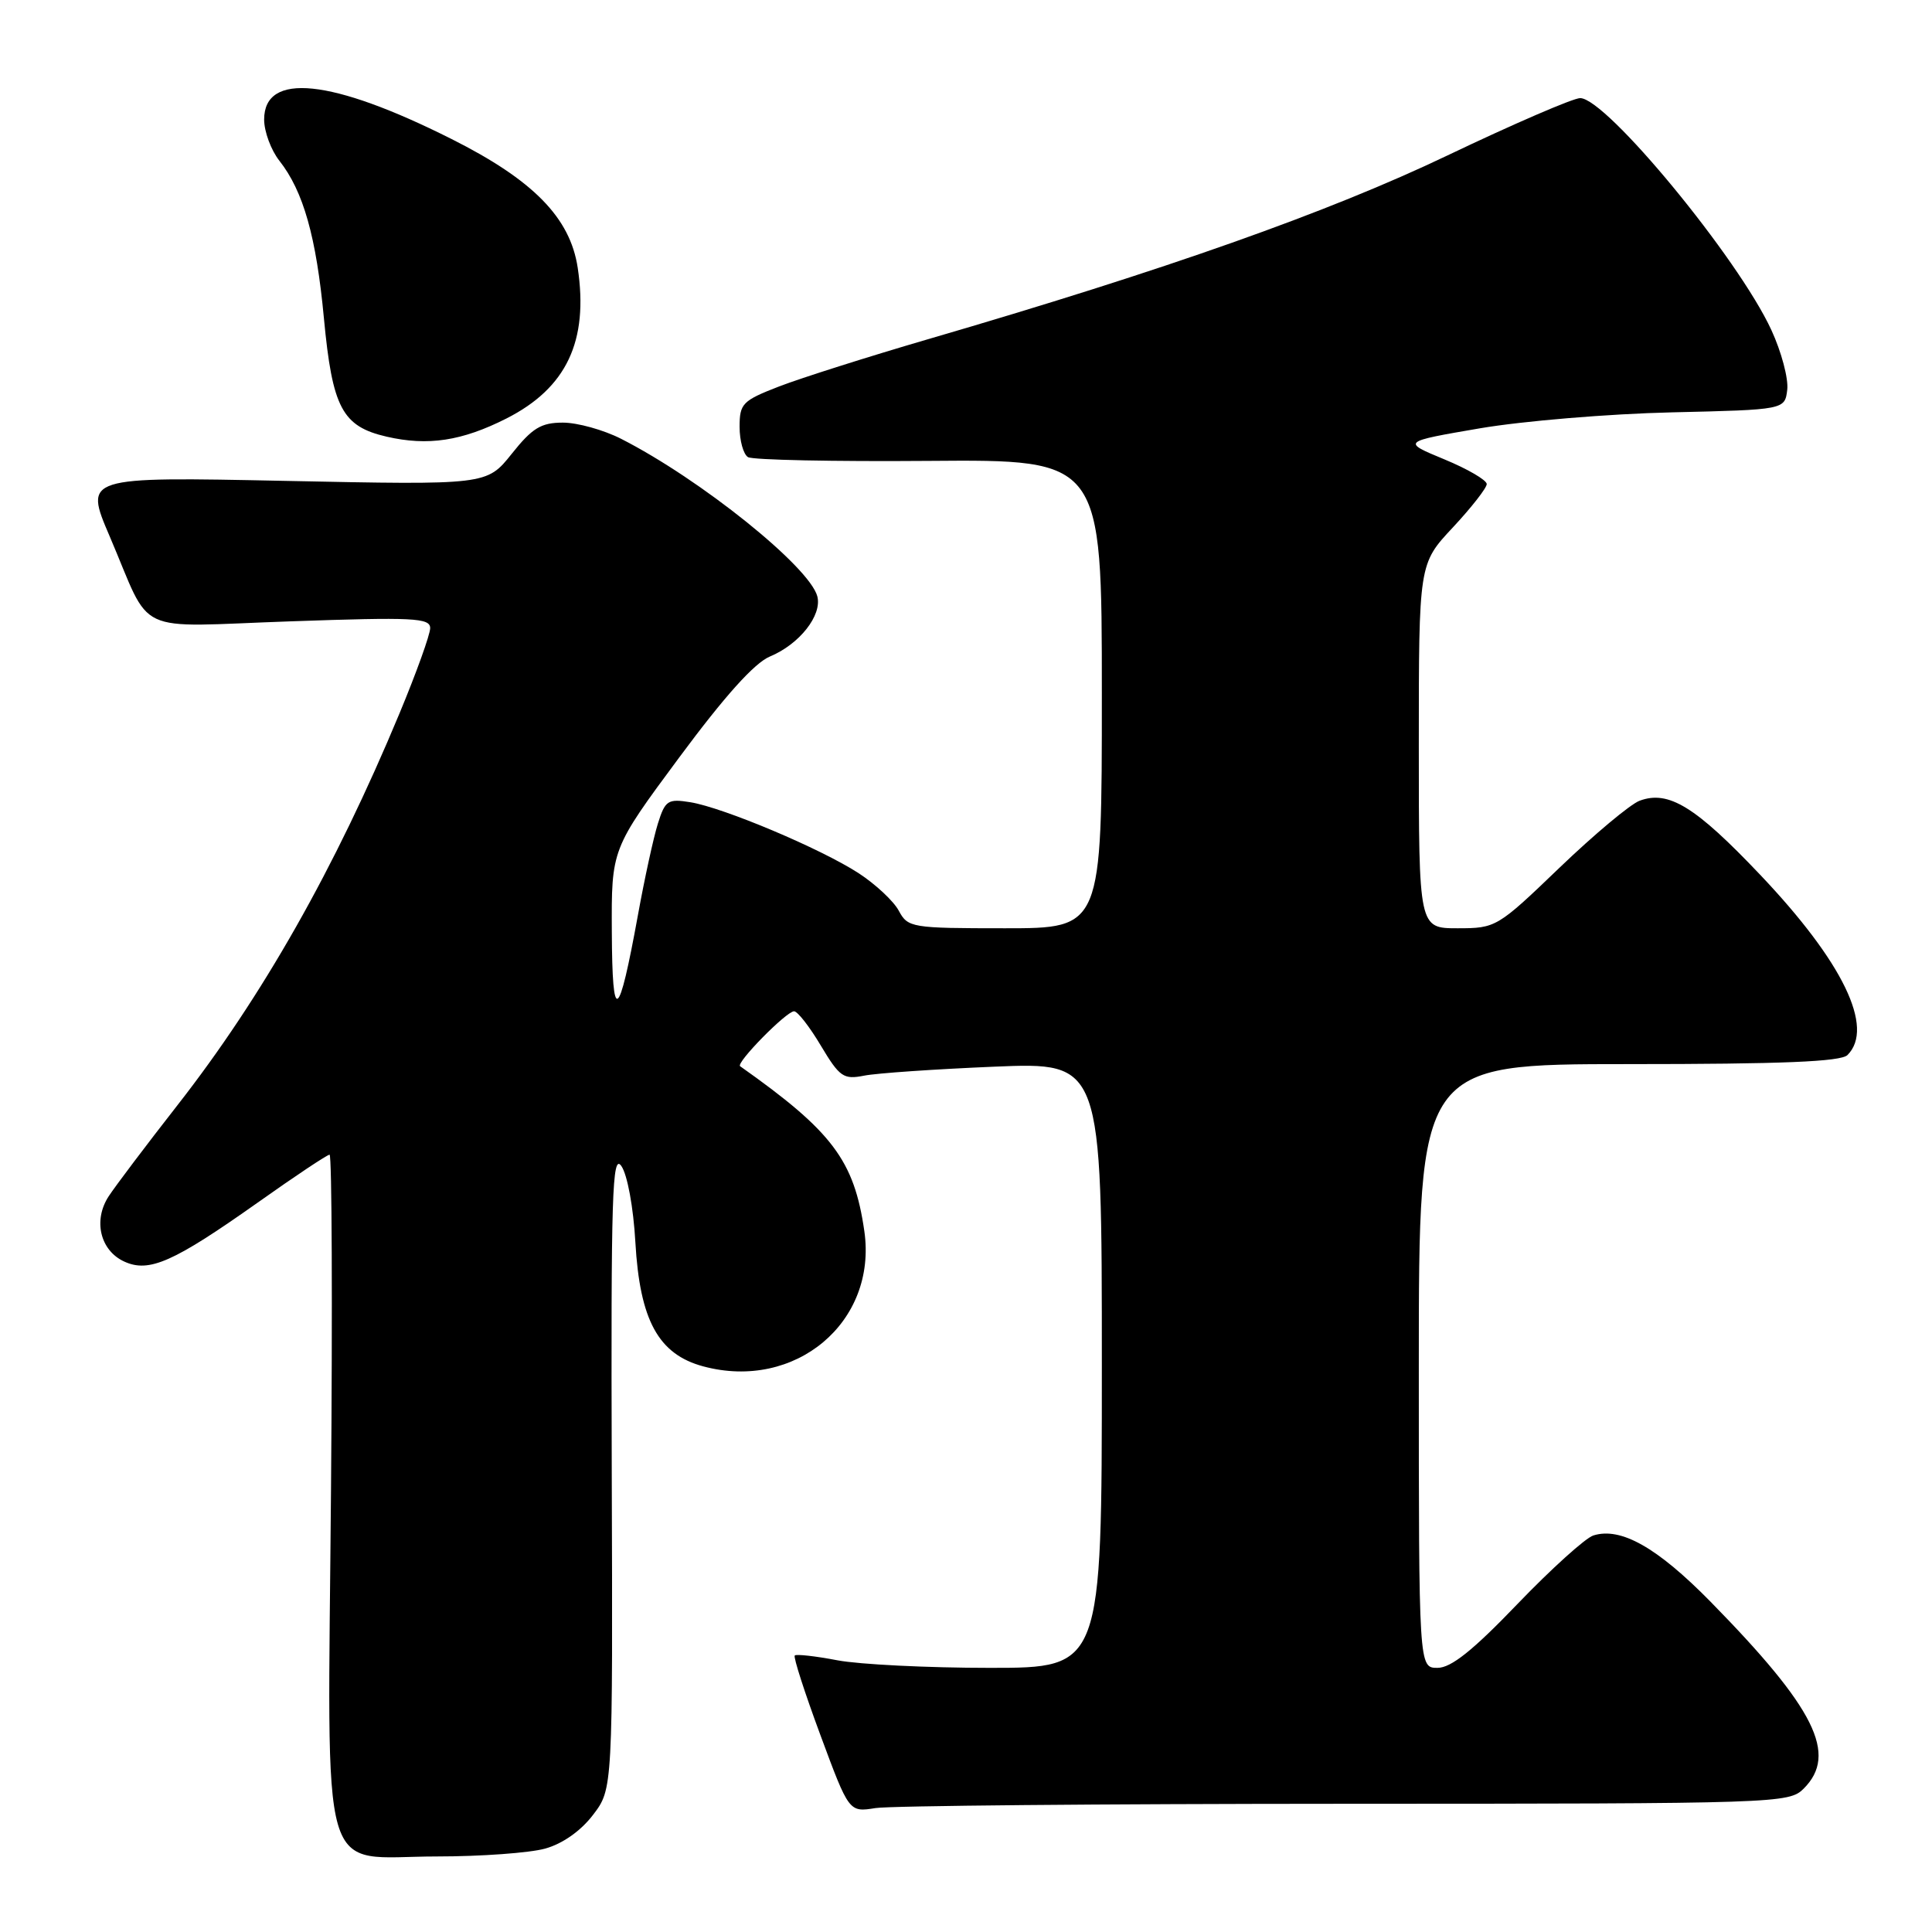 <?xml version="1.0" encoding="UTF-8" standalone="no"?>
<!DOCTYPE svg PUBLIC "-//W3C//DTD SVG 1.1//EN" "http://www.w3.org/Graphics/SVG/1.1/DTD/svg11.dtd" >
<svg xmlns="http://www.w3.org/2000/svg" xmlns:xlink="http://www.w3.org/1999/xlink" version="1.1" viewBox="0 0 256 256">
 <g >
 <path fill="currentColor"
d=" M 72.23 244.95 C 74.54 244.31 76.96 242.61 78.58 240.48 C 81.20 237.05 81.20 237.05 81.06 194.78 C 80.95 158.25 81.12 152.77 82.33 154.50 C 83.13 155.64 83.93 159.99 84.19 164.60 C 84.78 174.95 87.24 179.45 93.18 181.05 C 105.37 184.33 116.26 175.20 114.53 163.14 C 113.18 153.76 110.30 149.92 98.07 141.28 C 97.47 140.85 104.20 134.00 105.22 134.00 C 105.68 134.00 107.28 136.05 108.77 138.56 C 111.26 142.72 111.77 143.07 114.50 142.53 C 116.15 142.20 123.91 141.67 131.75 141.34 C 146.00 140.75 146.00 140.75 146.00 180.87 C 146.00 221.00 146.00 221.00 131.14 221.00 C 122.96 221.00 113.89 220.55 110.97 220.00 C 108.06 219.44 105.51 219.16 105.31 219.36 C 105.10 219.57 106.64 224.33 108.72 229.94 C 112.50 240.14 112.50 240.14 116.00 239.58 C 117.92 239.27 145.94 239.02 178.25 239.01 C 235.66 239.00 237.05 238.95 239.00 237.00 C 243.55 232.45 240.53 226.38 226.67 212.25 C 219.58 205.03 214.76 202.31 211.12 203.46 C 210.07 203.80 205.55 207.88 201.08 212.53 C 195.17 218.69 192.28 221.00 190.48 221.00 C 188.00 221.00 188.00 221.00 188.00 181.00 C 188.00 141.00 188.00 141.00 215.80 141.00 C 236.09 141.00 243.92 140.68 244.80 139.80 C 248.42 136.18 244.19 127.45 233.22 115.90 C 224.65 106.87 221.09 104.68 217.26 106.10 C 216.04 106.55 211.27 110.54 206.66 114.96 C 198.41 122.89 198.21 123.00 193.14 123.00 C 188.00 123.00 188.00 123.00 188.00 98.85 C 188.00 74.71 188.00 74.71 192.50 69.90 C 194.97 67.25 197.00 64.66 197.00 64.14 C 197.00 63.62 194.47 62.14 191.37 60.86 C 185.74 58.53 185.74 58.53 196.12 56.75 C 201.83 55.78 213.25 54.83 221.50 54.64 C 236.50 54.29 236.50 54.29 236.82 51.63 C 236.99 50.17 236.05 46.62 234.72 43.74 C 230.35 34.24 212.84 13.00 209.38 13.00 C 208.46 13.00 200.54 16.42 191.79 20.60 C 176.03 28.13 154.44 35.77 122.89 44.97 C 114.98 47.28 106.14 50.09 103.25 51.20 C 98.38 53.09 98.00 53.47 98.00 56.56 C 98.00 58.39 98.50 60.19 99.11 60.57 C 99.72 60.95 110.52 61.17 123.11 61.07 C 146.00 60.89 146.00 60.89 146.00 91.95 C 146.00 123.00 146.00 123.00 133.17 123.00 C 120.76 123.00 120.30 122.92 119.09 120.67 C 118.41 119.40 116.01 117.16 113.77 115.70 C 108.74 112.44 95.87 107.02 91.48 106.30 C 88.49 105.82 88.14 106.05 87.17 109.14 C 86.59 110.99 85.40 116.44 84.53 121.25 C 81.96 135.36 81.13 135.90 81.07 123.50 C 81.01 112.50 81.01 112.50 89.99 100.38 C 96.03 92.23 99.97 87.84 102.02 86.99 C 105.93 85.37 108.95 81.53 108.30 79.02 C 107.27 75.10 92.81 63.49 82.29 58.14 C 79.97 56.96 76.51 56.00 74.59 56.00 C 71.69 56.00 70.53 56.71 67.80 60.14 C 64.50 64.27 64.50 64.27 37.82 63.72 C 11.15 63.17 11.15 63.17 14.53 71.06 C 20.26 84.45 17.31 83.06 38.53 82.33 C 54.78 81.76 57.00 81.87 57.00 83.23 C 57.00 84.07 55.17 89.16 52.93 94.54 C 44.39 115.07 34.75 132.07 23.51 146.45 C 19.40 151.71 15.30 157.14 14.41 158.50 C 12.31 161.70 13.27 165.71 16.48 167.17 C 19.76 168.67 22.99 167.24 34.16 159.34 C 39.08 155.85 43.36 153.00 43.67 153.00 C 43.98 153.00 44.06 172.98 43.86 197.39 C 43.43 250.81 42.04 246.00 57.90 245.99 C 63.73 245.99 70.18 245.52 72.23 244.95 Z  M 67.11 55.45 C 75.07 51.41 78.01 45.20 76.55 35.48 C 75.55 28.85 70.66 23.85 59.79 18.40 C 43.91 10.42 35.00 9.50 35.00 15.84 C 35.00 17.43 35.91 19.89 37.02 21.30 C 40.20 25.34 41.91 31.39 42.92 42.17 C 44.04 54.04 45.34 56.50 51.23 57.86 C 56.70 59.12 61.20 58.44 67.11 55.45 Z "/>
</g>
</svg>